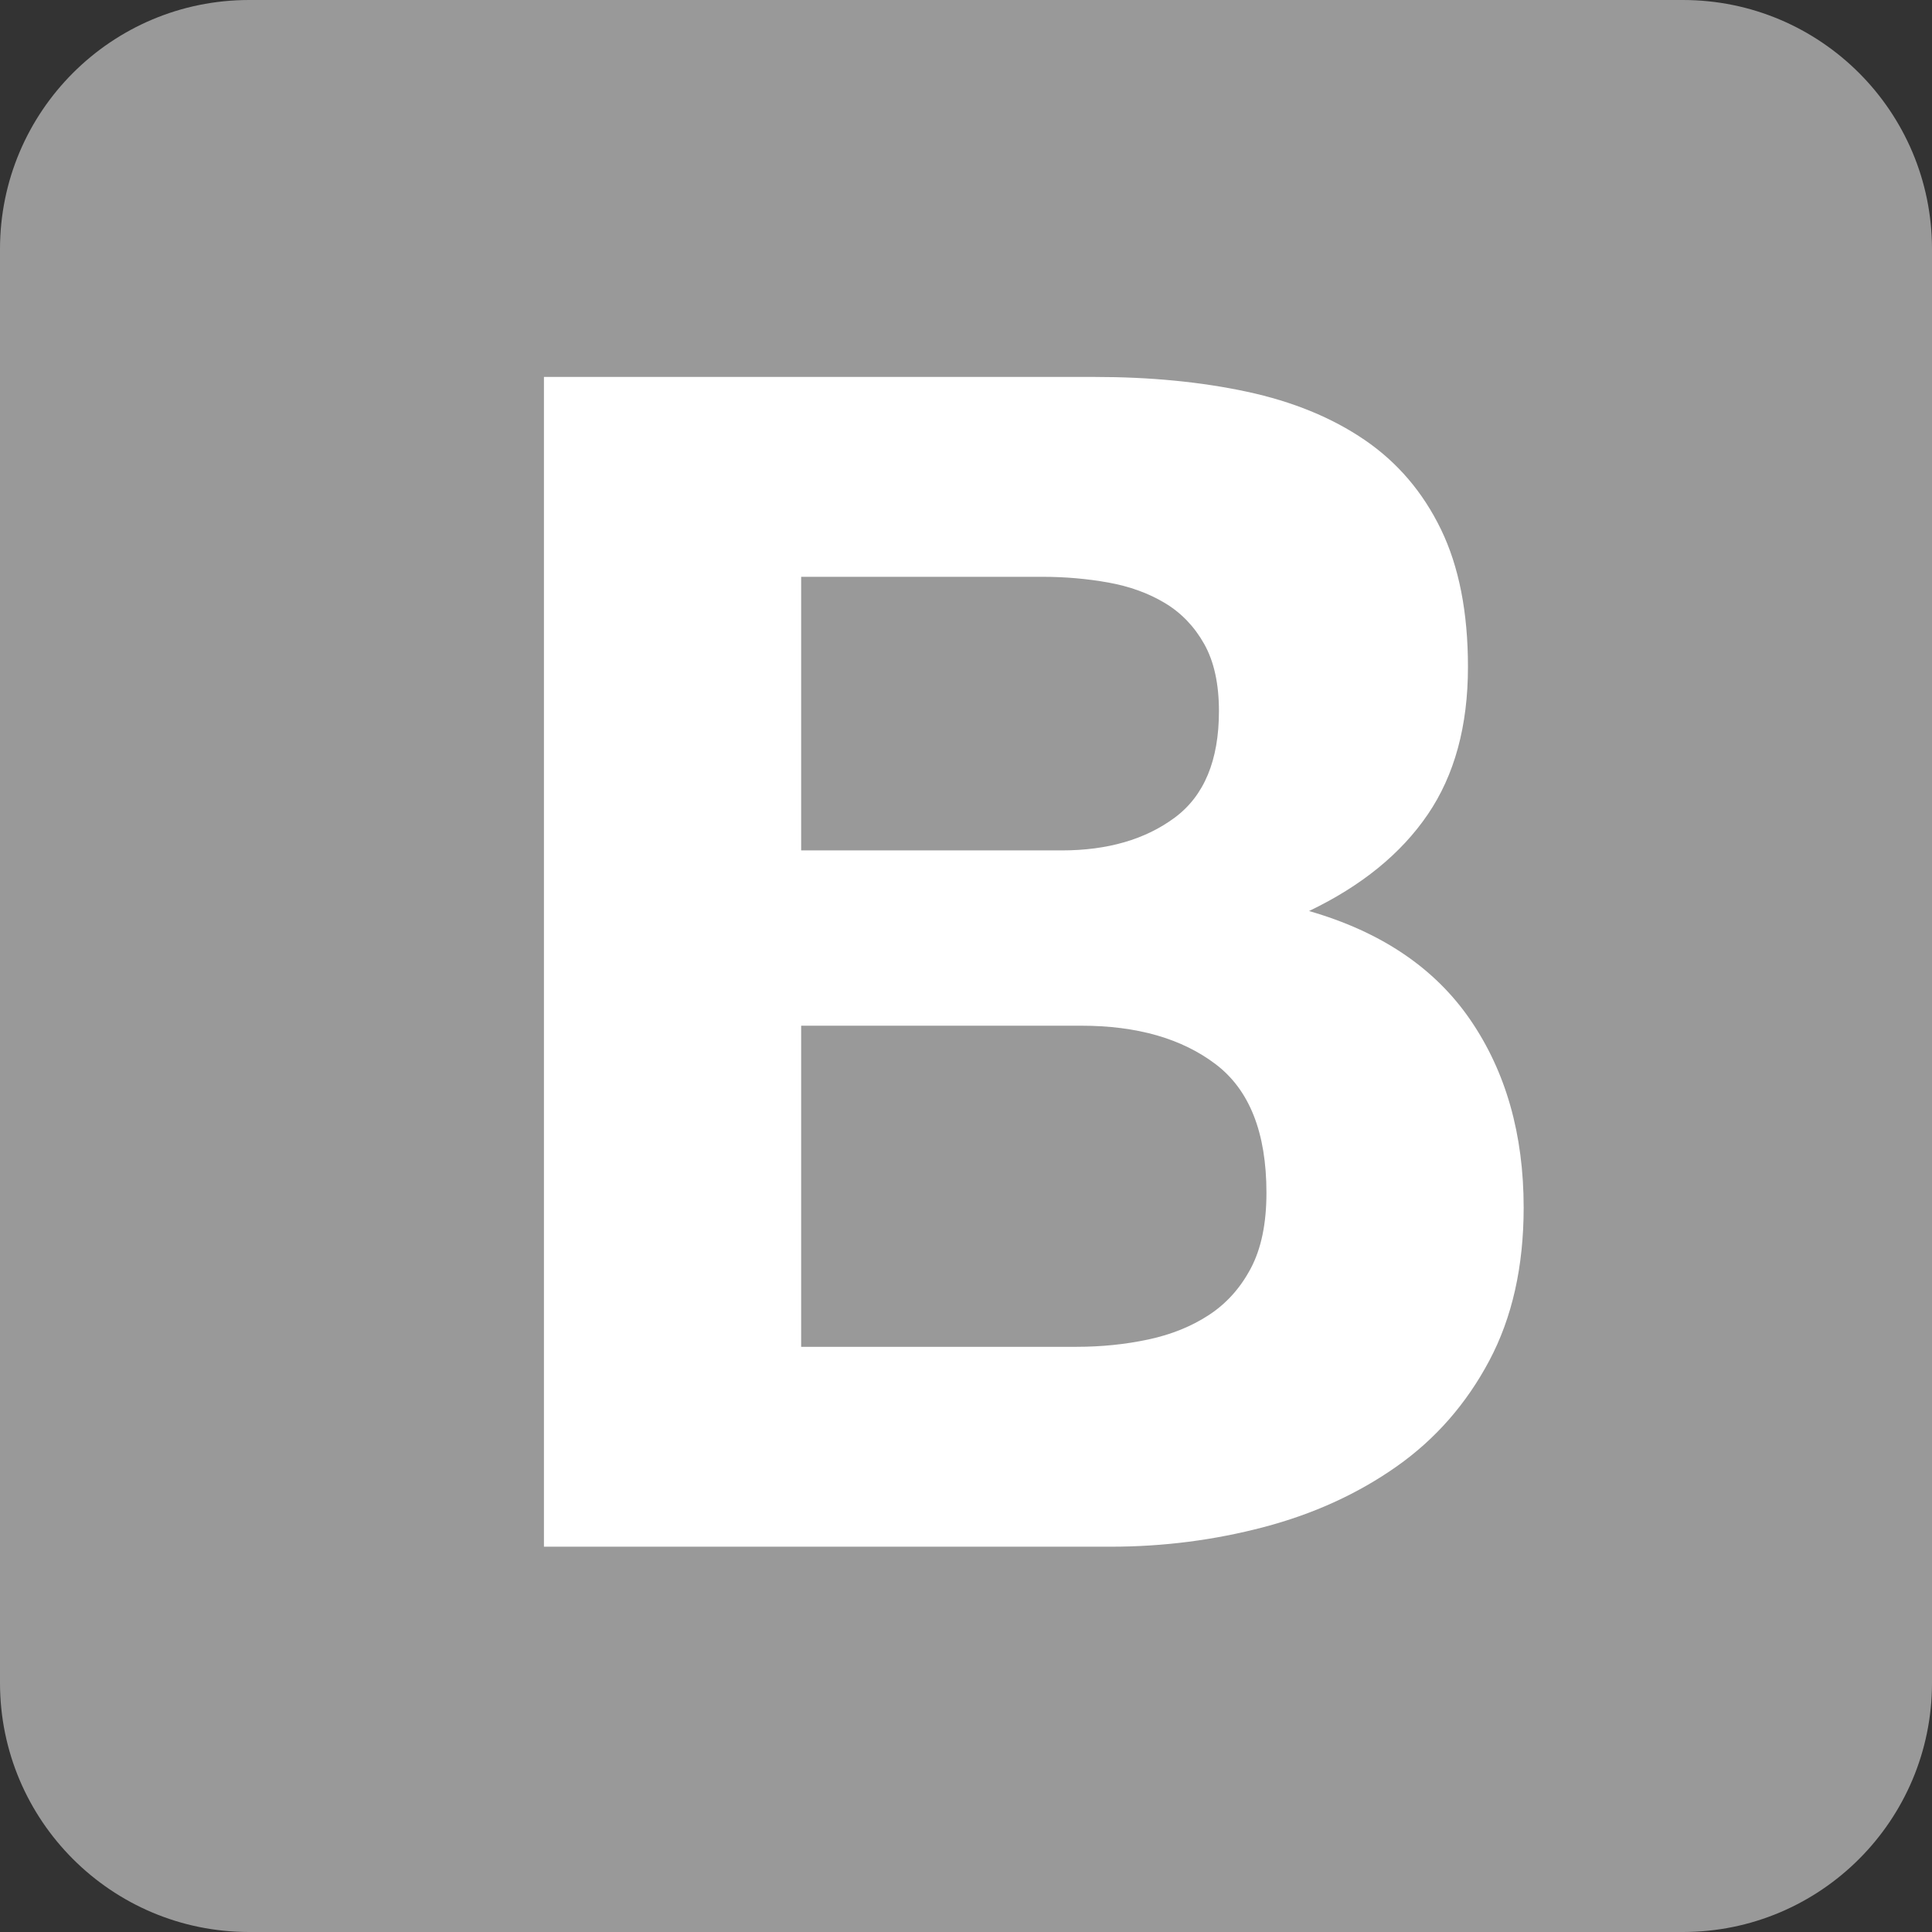 <svg width="256" height="256" xmlns="http://www.w3.org/2000/svg" preserveAspectRatio="xMidYMid">

 <rect width="100%" height="100%" fill="#333333" stroke="none"/>

 <g>
  <title>background</title>
  <rect fill="none" id="canvas_background" height="402" width="582" y="-1" x="-1"/>
 </g>
 <g>
  <title>Layer 1</title>
  <path fill-opacity="0.5" id="svg_2" fill="#ffffff" d="m0,222.991c0,18.232 14.779,33.009 33.009,33.009l189.982,0c18.232,0 33.009,-14.779 33.009,-33.009l0,-189.982c0,-18.232 -14.779,-33.009 -33.009,-33.009l-189.982,0c-18.232,0 -33.009,14.779 -33.009,33.009l0,189.982z"/>
  <path id="svg_3" fill="#FFFFFF" d="m106.158,112.683l0,-36.254l31.912,0c3.039,0 5.97,0.253 8.792,0.76c2.822,0.507 5.319,1.411 7.49,2.714c2.171,1.303 3.908,3.112 5.21,5.427c1.303,2.316 1.954,5.282 1.954,8.901c0,6.513 -1.954,11.216 -5.861,14.111c-3.908,2.895 -8.901,4.342 -14.979,4.342l-34.517,0l0,0zm-34.083,-62.738l0,155l75.112,0c6.947,0 13.713,-0.868 20.298,-2.605c6.585,-1.737 12.446,-4.414 17.584,-8.032c5.138,-3.618 9.226,-8.285 12.265,-14.002c3.039,-5.717 4.559,-12.482 4.559,-20.298c0,-9.697 -2.352,-17.982 -7.055,-24.856c-4.704,-6.874 -11.831,-11.687 -21.383,-14.436c6.947,-3.329 12.193,-7.598 15.739,-12.808c3.546,-5.21 5.319,-11.723 5.319,-19.538c0,-7.236 -1.194,-13.315 -3.582,-18.235c-2.388,-4.921 -5.753,-8.864 -10.095,-11.831c-4.342,-2.967 -9.552,-5.102 -15.63,-6.404c-6.078,-1.303 -12.808,-1.954 -20.189,-1.954l-72.941,0l0,0zm34.083,128.515l0,-42.549l37.122,0c7.381,0 13.315,1.7 17.801,5.102c4.486,3.401 6.73,9.081 6.73,17.041c0,4.052 -0.687,7.381 -2.062,9.986c-1.375,2.605 -3.22,4.667 -5.536,6.187c-2.316,1.52 -4.993,2.605 -8.032,3.256c-3.039,0.651 -6.223,0.977 -9.552,0.977l-36.471,0l0,0z"/>
 </g>
</svg>